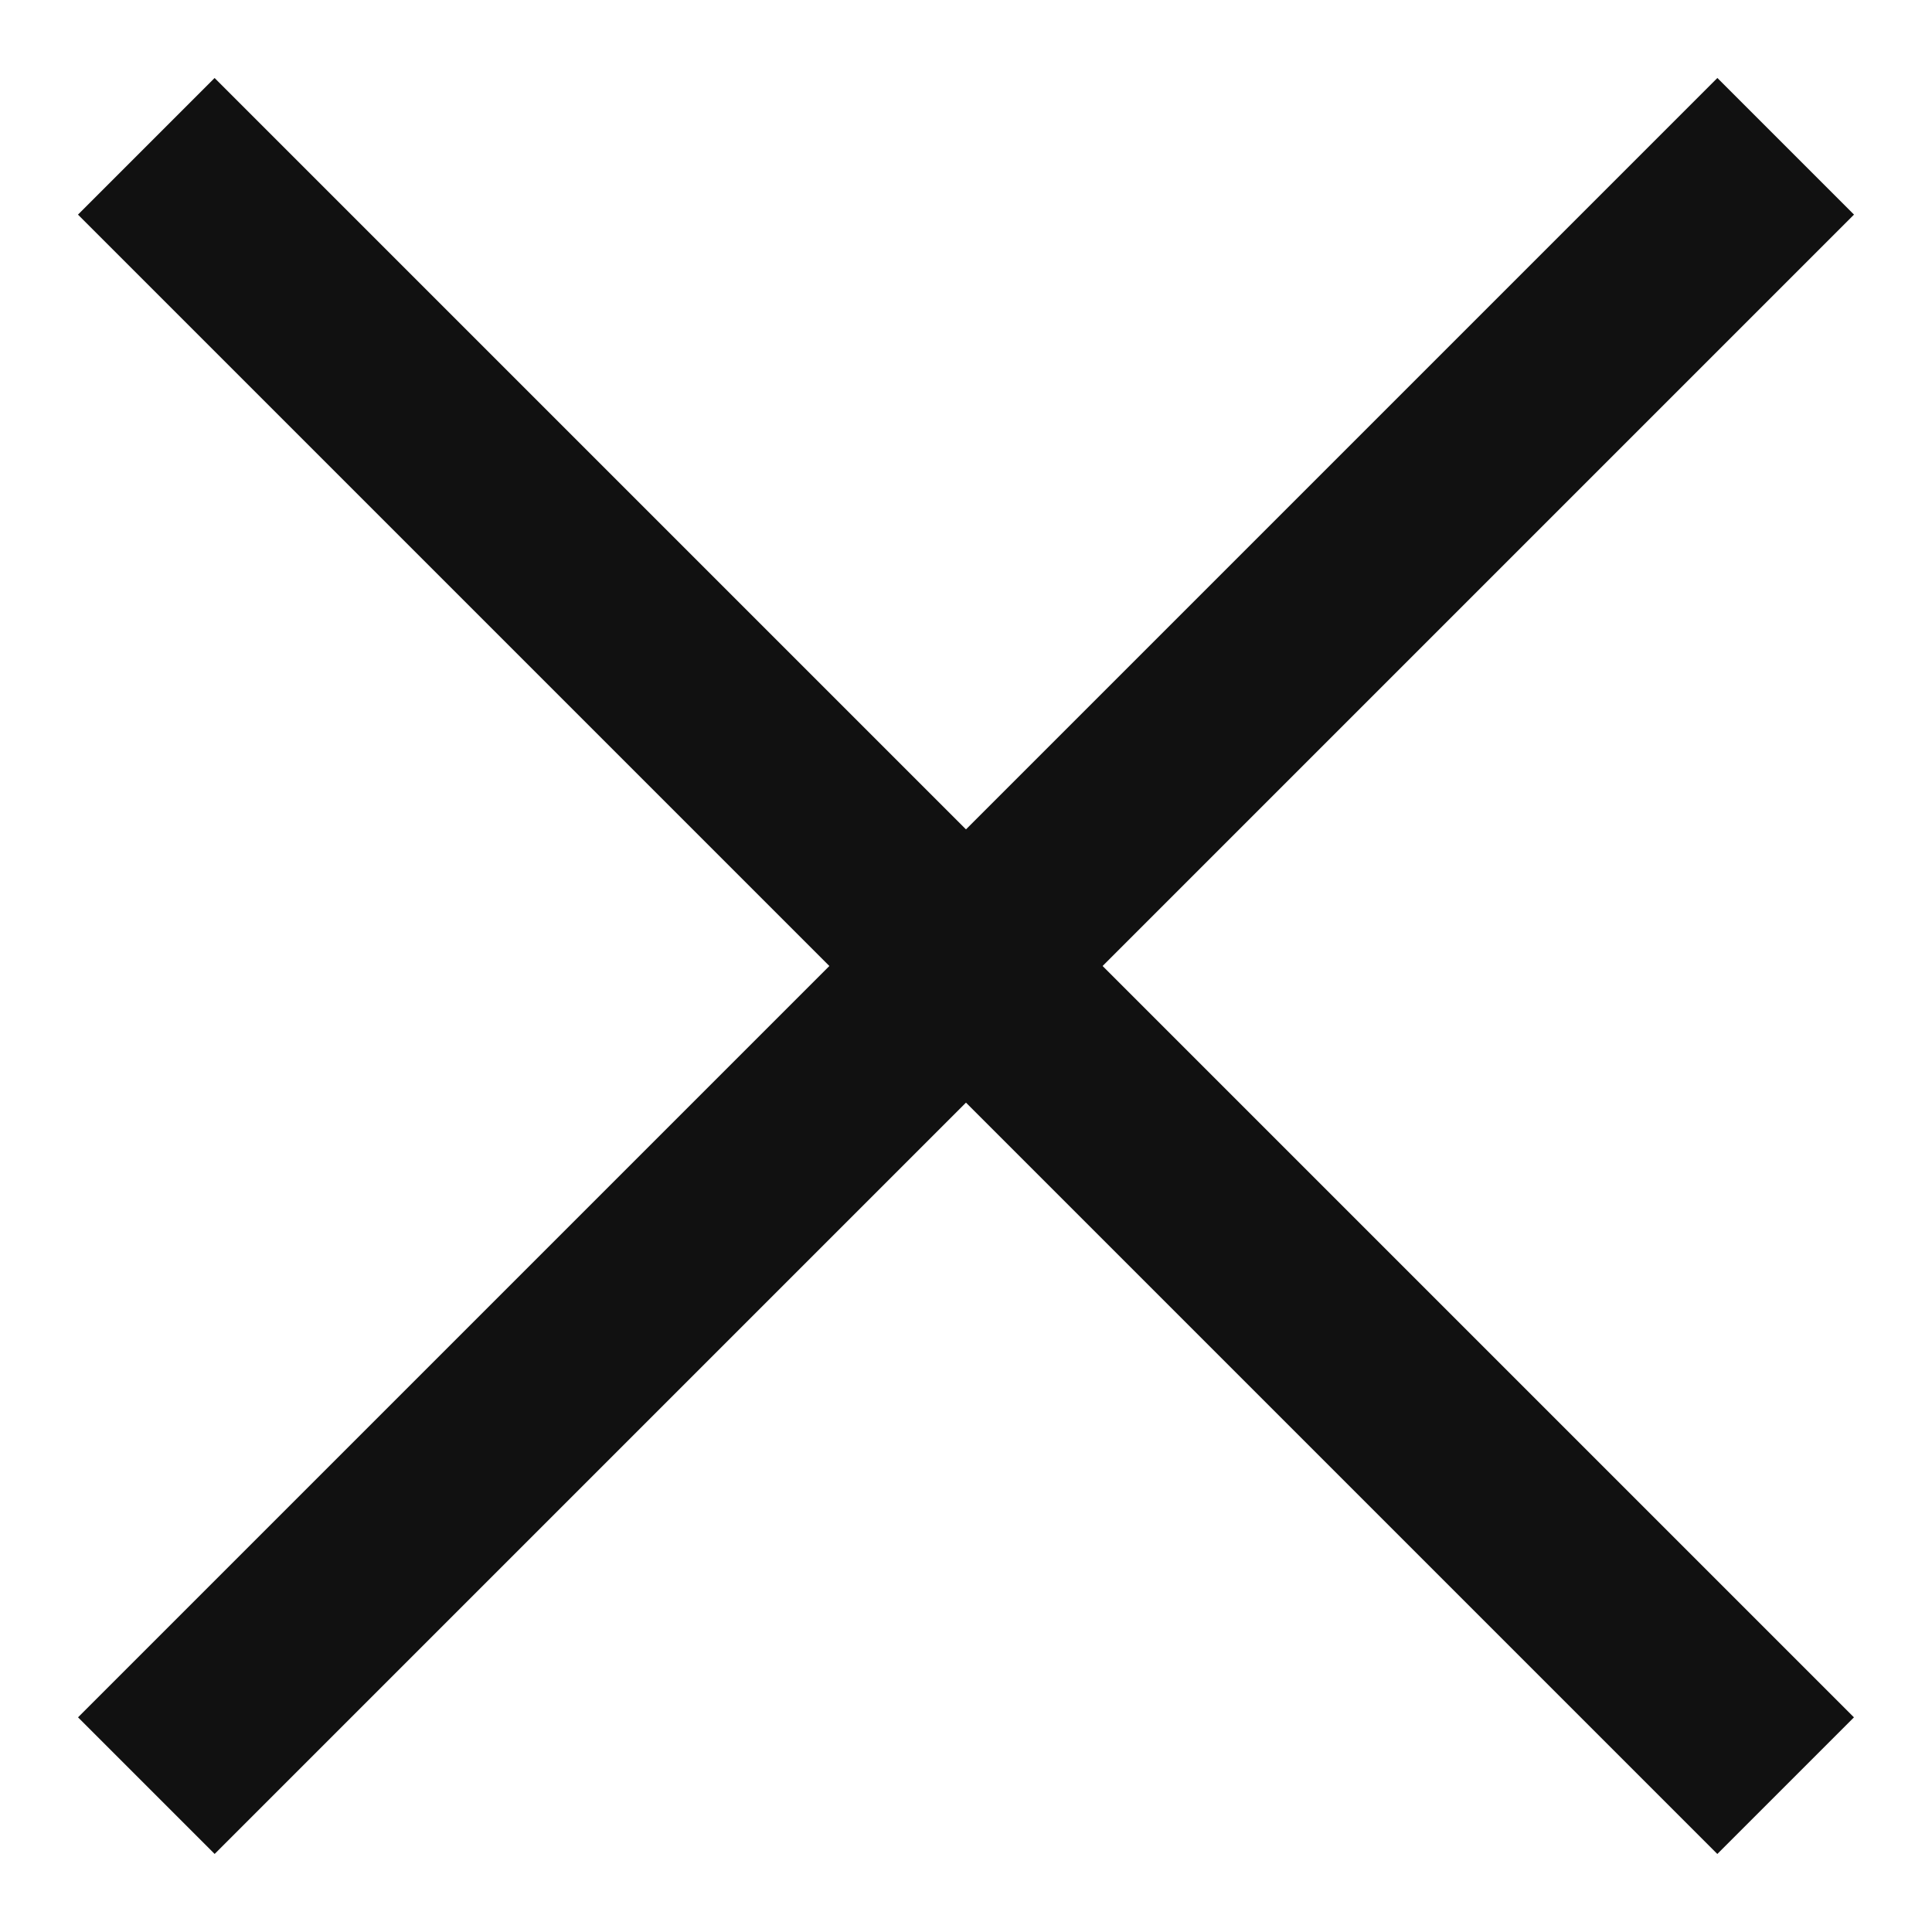 <svg width="20" height="20" viewBox="0 0 20 20" fill="none" xmlns="http://www.w3.org/2000/svg">
<rect x="19.192" y="17.778" width="2" height="24" transform="rotate(135 19.192 17.778)" fill="#111111"/>
<rect x="2.222" y="19.192" width="2" height="24" transform="rotate(-135 2.222 19.192)" fill="#111111"/>
</svg>
